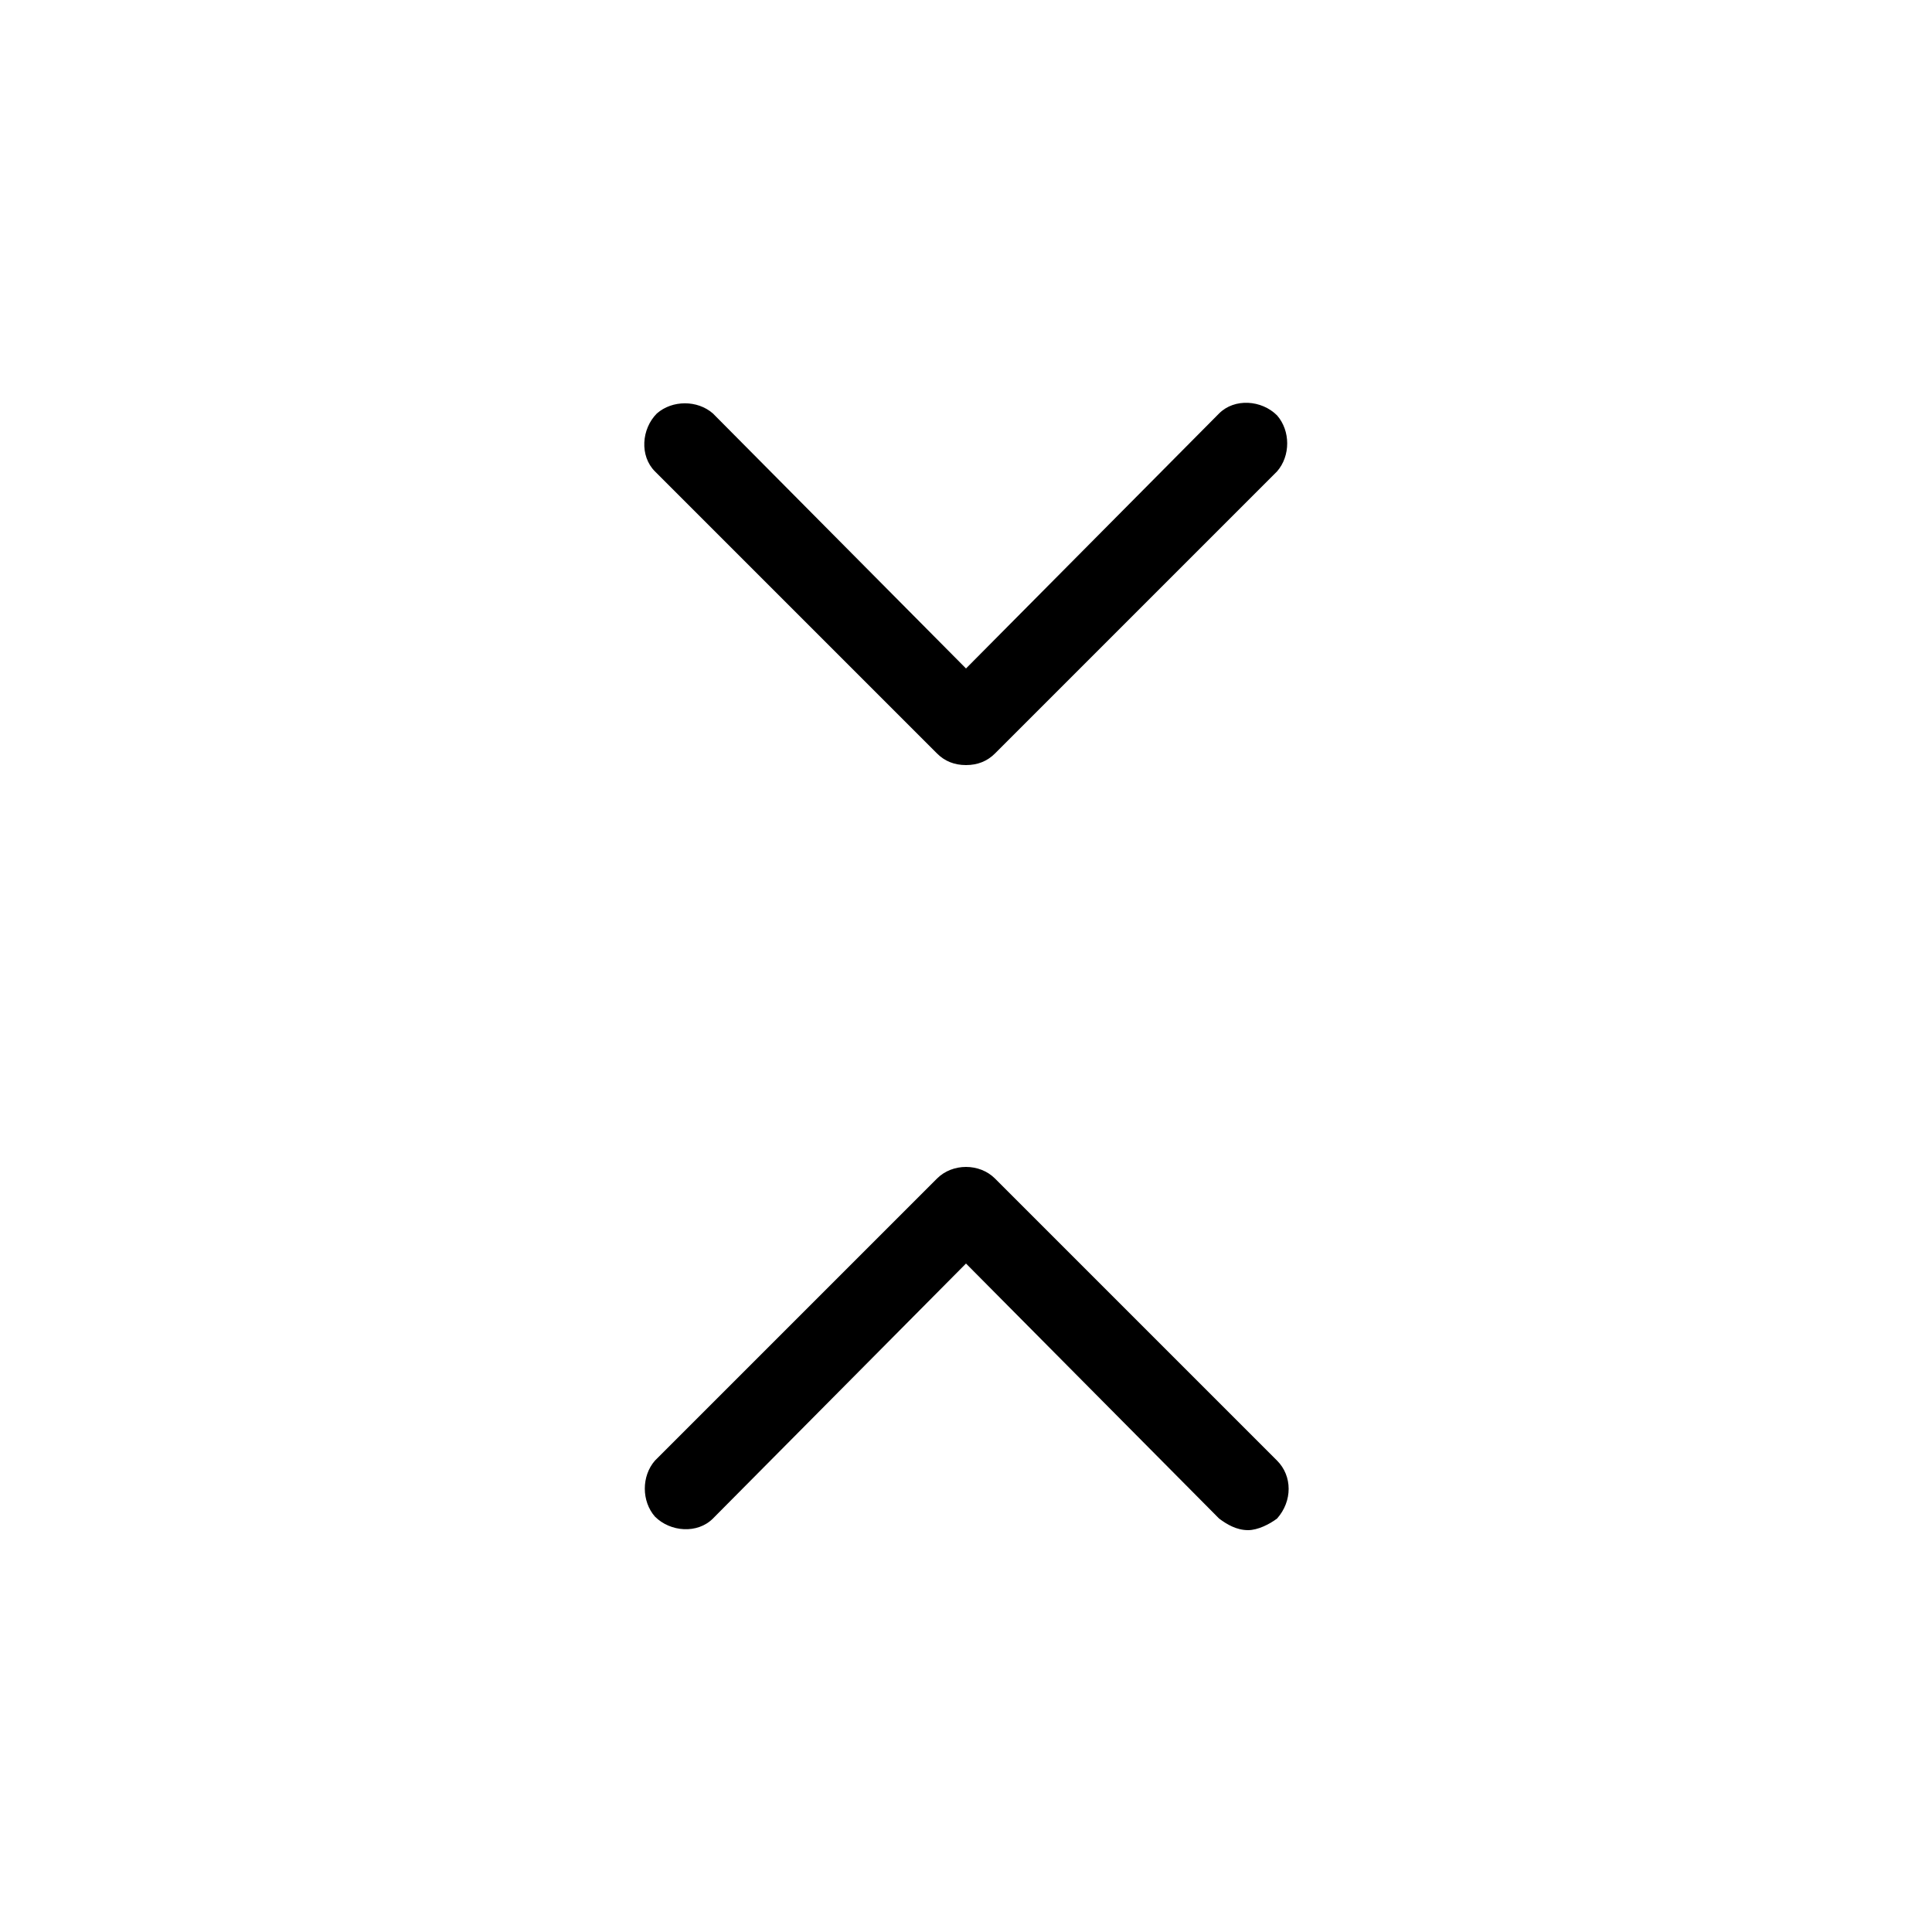 <svg xmlns="http://www.w3.org/2000/svg" width="24" height="24" viewBox="0 0 24 24">
<path d="M11.64 9.36c0.096 0.096 0.216 0.144 0.36 0.144s0.264-0.048 0.36-0.144l3.504-3.504c0.168-0.192 0.168-0.504 0-0.696-0.192-0.192-0.528-0.216-0.72-0.024l-3.144 3.168-3.144-3.168c-0.192-0.168-0.504-0.168-0.696 0-0.192 0.192-0.216 0.528-0.024 0.72l3.504 3.504zM15.864 18.144l-3.504-3.504c0 0 0 0 0 0-0.192-0.192-0.528-0.192-0.72 0l-3.504 3.504c-0.168 0.192-0.168 0.504 0 0.696 0.192 0.192 0.528 0.216 0.72 0.024l3.144-3.168 3.144 3.168c0.096 0.072 0.216 0.144 0.36 0.144 0.12 0 0.264-0.072 0.36-0.144 0.192-0.216 0.192-0.528 0-0.72z"></path>
</svg>
